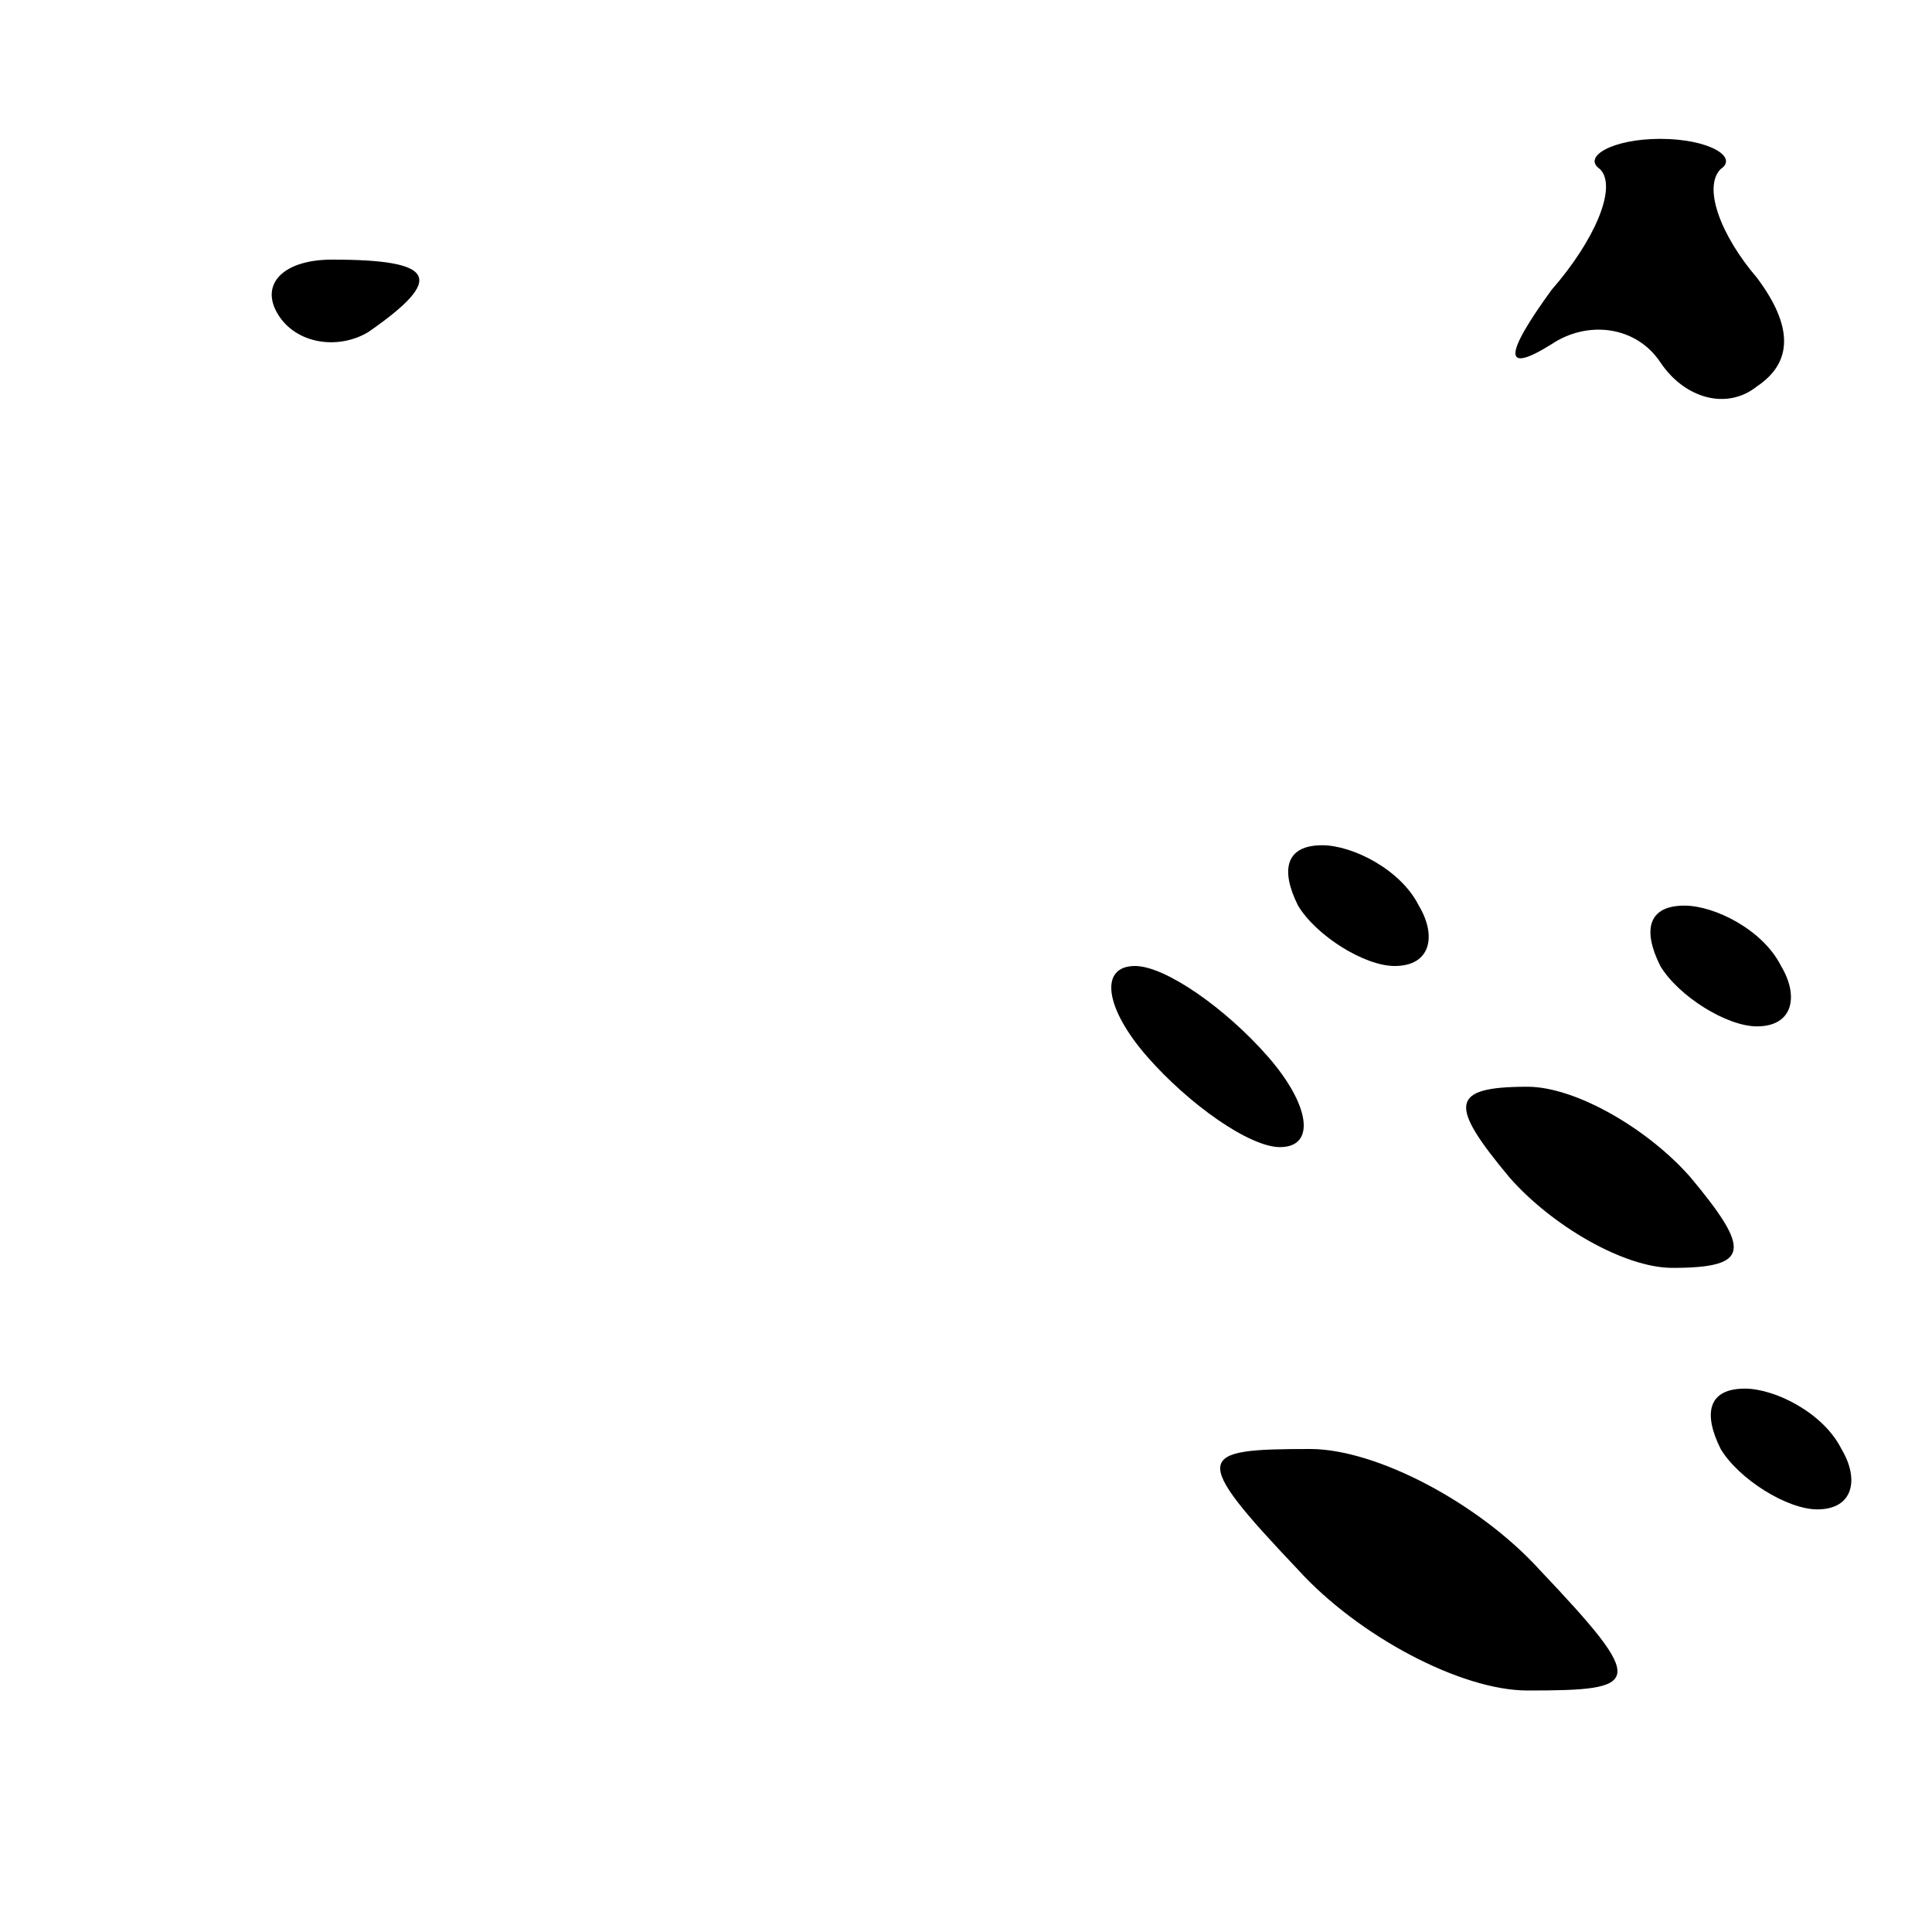 <?xml version="1.0" standalone="no"?>
<!DOCTYPE svg PUBLIC "-//W3C//DTD SVG 20010904//EN"
 "http://www.w3.org/TR/2001/REC-SVG-20010904/DTD/svg10.dtd">
<svg version="1.0" xmlns="http://www.w3.org/2000/svg"
 width="32pt" height="32pt" viewBox="0 0 32 32"
 preserveAspectRatio="xMidYMid meet">
<g transform="translate(0,32) scale(0.1,-0.1)"
fill="#000000" stroke="none">
<path fill="#000000" stroke="none" d="M265 292 c3 -3 -1 -12 -8 -20 -8 -11
-8 -14 0 -9 6 4 14 3 18 -3 4 -6 11 -8 16 -4 6 4 6 10 0 18 -6 7 -9 15 -6 18
3 2 -2 5 -10 5 -8 0 -13 -3 -10 -5z"/>
<path fill="#000000" stroke="none" d="M46 268 c3 -5 10 -6 15 -3 13 9 11 12
-6 12 -8 0 -12 -4 -9 -9z"/>
<path fill="#000000" stroke="none" d="M215 170 c3 -5 11 -10 16 -10 6 0 7 5
4 10 -3 6 -11 10 -16 10 -6 0 -7 -4 -4 -10z"/>
<path fill="#000000" stroke="none" d="M275 160 c3 -5 11 -10 16 -10 6 0 7 5
4 10 -3 6 -11 10 -16 10 -6 0 -7 -4 -4 -10z"/>
<path fill="#000000" stroke="none" d="M190 145 c7 -8 17 -15 22 -15 6 0 5 7
-2 15 -7 8 -17 15 -22 15 -6 0 -5 -7 2 -15z"/>
<path fill="#000000" stroke="none" d="M250 125 c7 -8 19 -15 27 -15 13 0 13
3 3 15 -7 8 -19 15 -27 15 -13 0 -13 -3 -3 -15z"/>
<path fill="#000000" stroke="none" d="M285 80 c3 -5 11 -10 16 -10 6 0 7 5 4
10 -3 6 -11 10 -16 10 -6 0 -7 -4 -4 -10z"/>
<path fill="#000000" stroke="none" d="M215 60 c10 -11 27 -20 38 -20 19 0 20
1 2 20 -10 11 -27 20 -38 20 -19 0 -20 -1 -2 -20z"/>
</g>
</svg>
